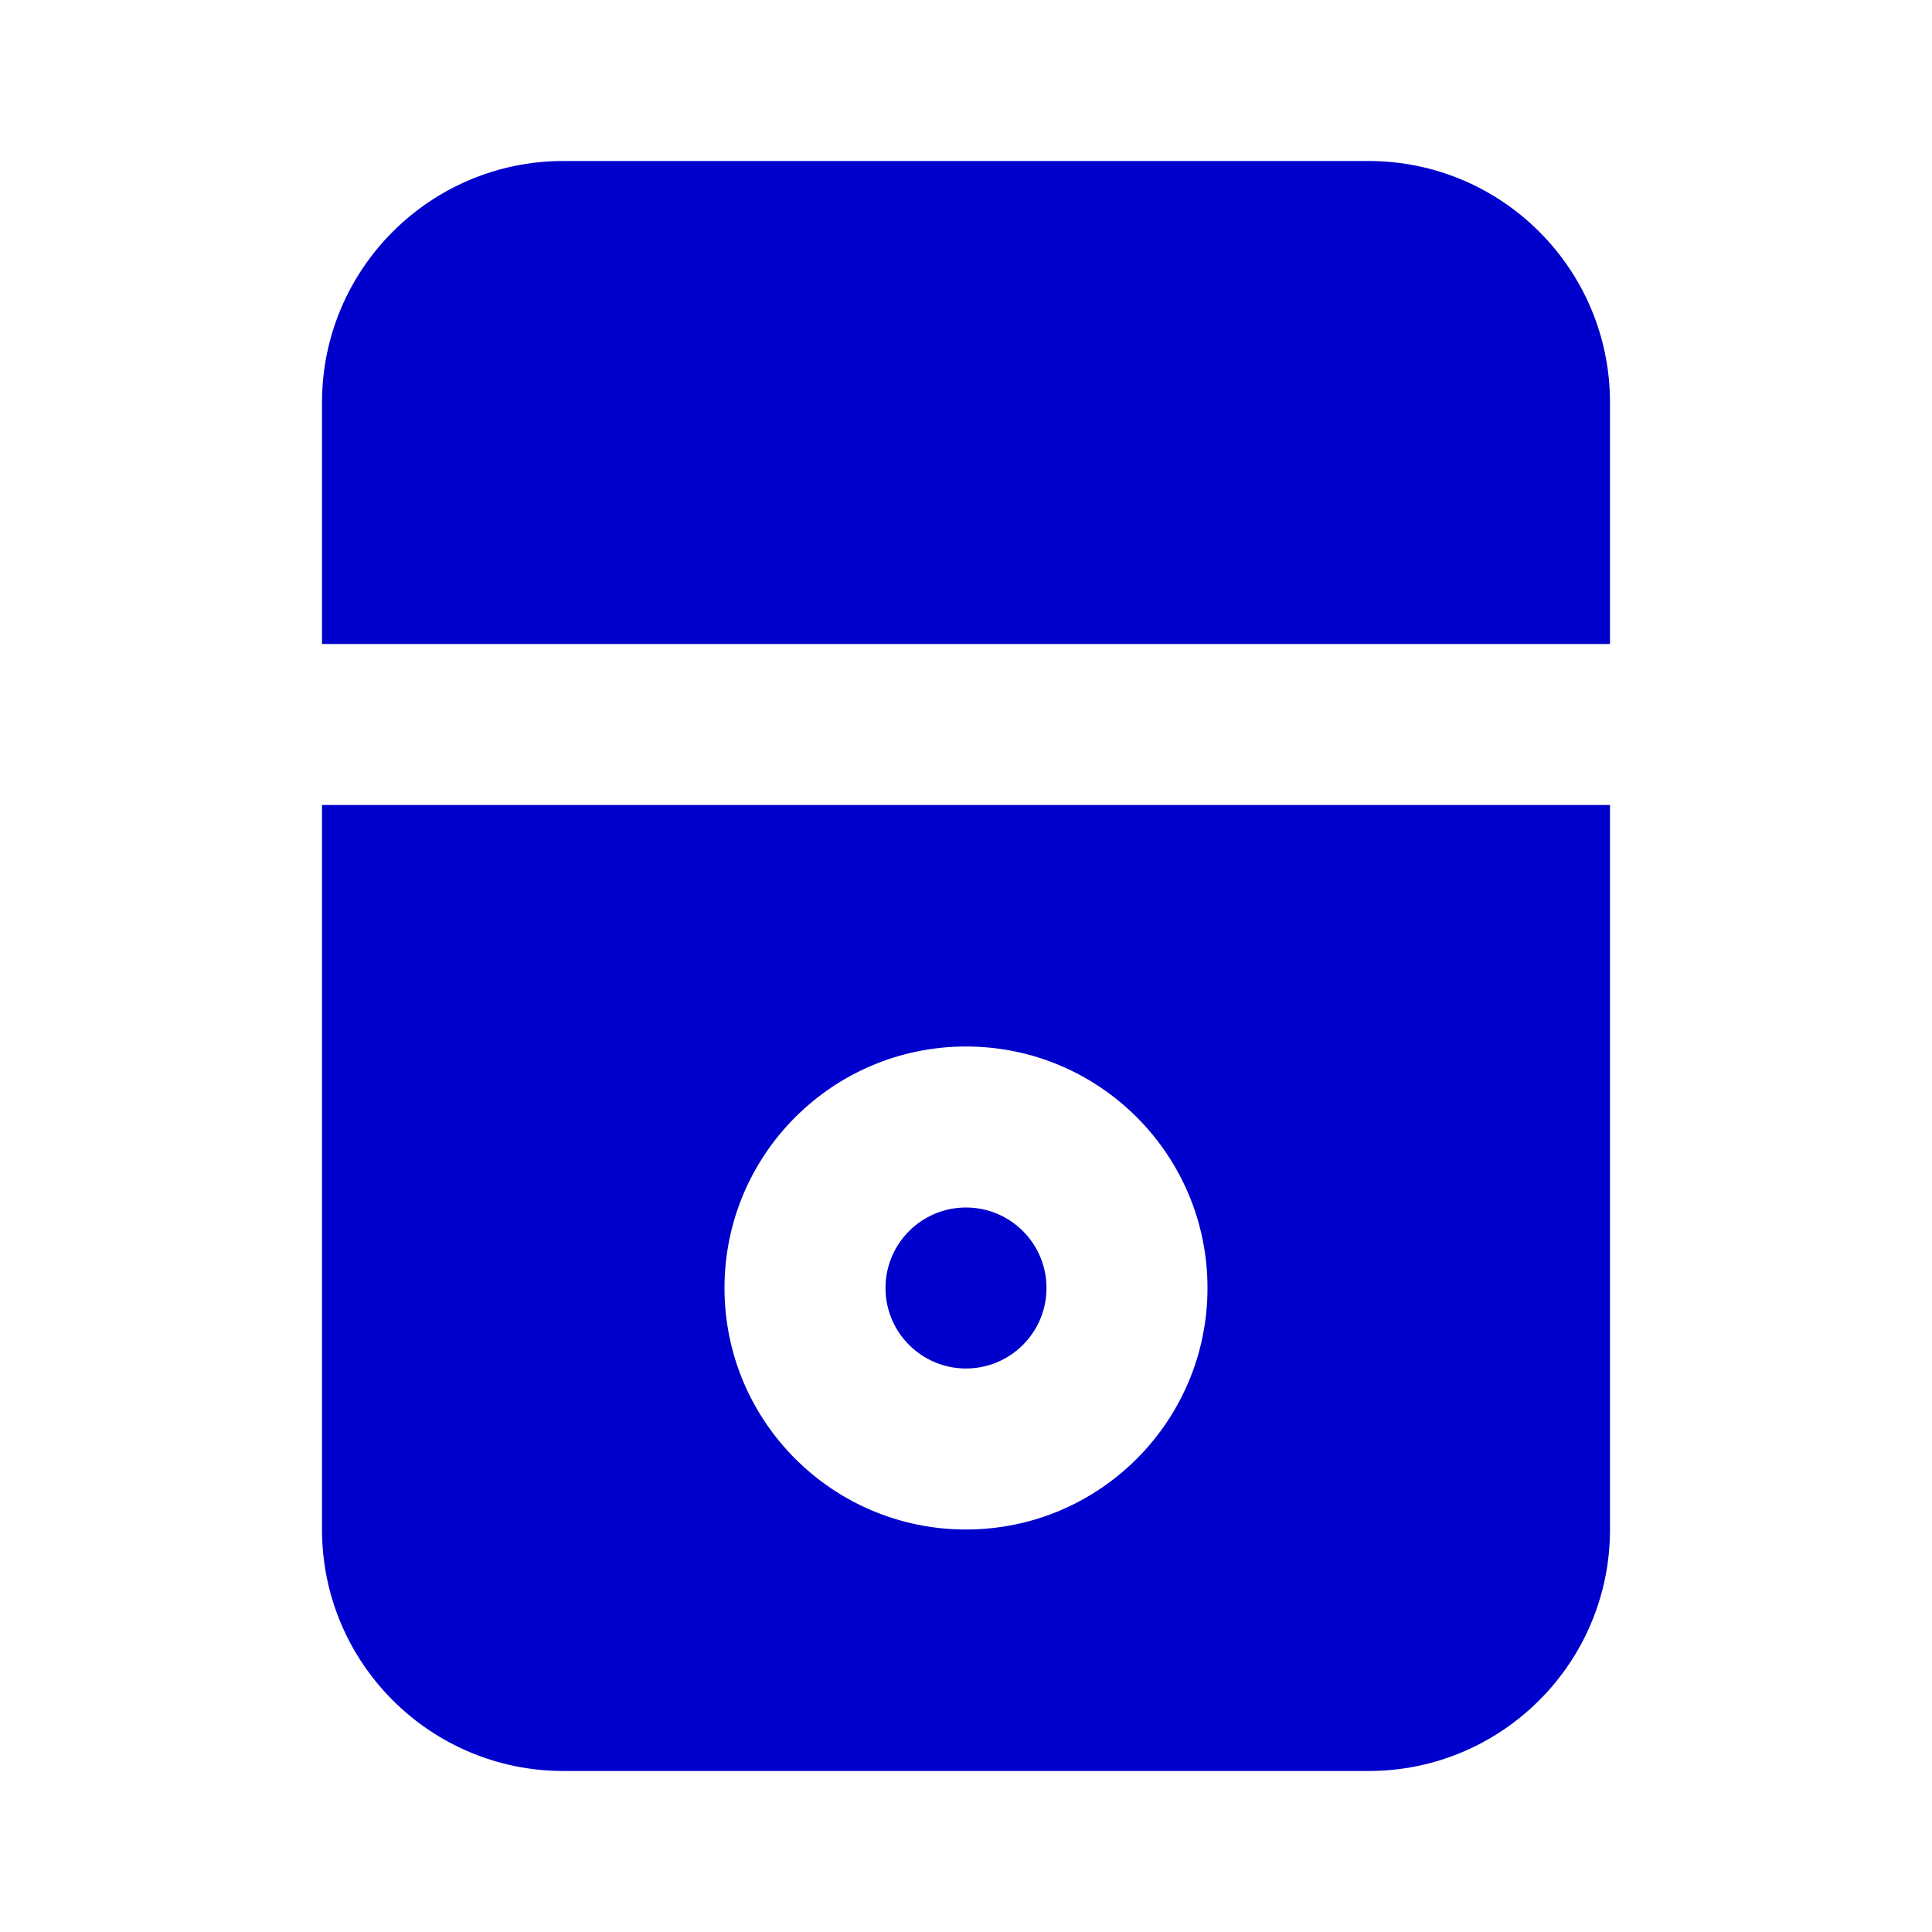 <svg width="24" height="24" viewBox="0 0 24 24" fill="none" xmlns="http://www.w3.org/2000/svg">
<path d="M7 2C5.343 2 4 3.343 4 5V8H20V5C20 3.343 18.657 2 17 2H7Z" fill="#0000CC"/>
<path d="M12 17C12.552 17 13 16.552 13 16C13 15.448 12.552 15 12 15C11.448 15 11 15.448 11 16C11 16.552 11.448 17 12 17Z" fill="#0000CC"/>
<path fill-rule="evenodd" clip-rule="evenodd" d="M20 10H4V19C4 20.657 5.343 22 7 22H17C18.657 22 20 20.657 20 19V10ZM15 16C15 17.657 13.657 19 12 19C10.343 19 9 17.657 9 16C9 14.343 10.343 13 12 13C13.657 13 15 14.343 15 16Z" fill="#0000CC"/>
</svg>
